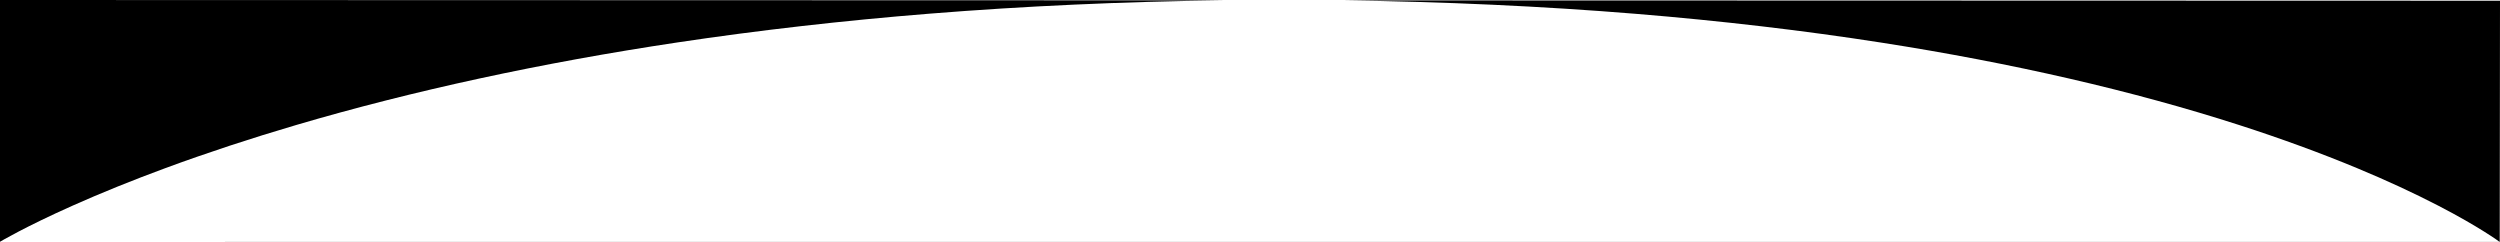 <svg xmlns="http://www.w3.org/2000/svg" width="989.233" height="95.686" viewBox="0 0 1000 100" preserveAspectRatio="none"><path d="M999.888 100 6.061 99.976h993.715c-.069-.053-7.914-6.078-24.548-14.972-9.785-5.233-20.662-10.427-32.327-15.44-14.583-6.264-30.448-12.264-47.155-17.833-42.526-14.167-90.7-25.641-143.171-34.1C721.418 12.6 688.377 8.6 654.37 5.722 616.963 2.56 577.46.688 536.959.159L1000 .3l-.112 99.7ZM0 99.977V0l489.308.145c-40.071.507-79.616 2.36-117.536 5.51-34.465 2.863-68.355 6.861-100.731 11.882-54.526 8.457-105.815 19.936-152.441 34.118-18.319 5.571-35.953 11.579-52.412 17.855-13.167 5.021-25.617 10.224-37 15.465C9.85 93.875.1 99.916 0 99.976Z" class="shape-fill"/></svg>